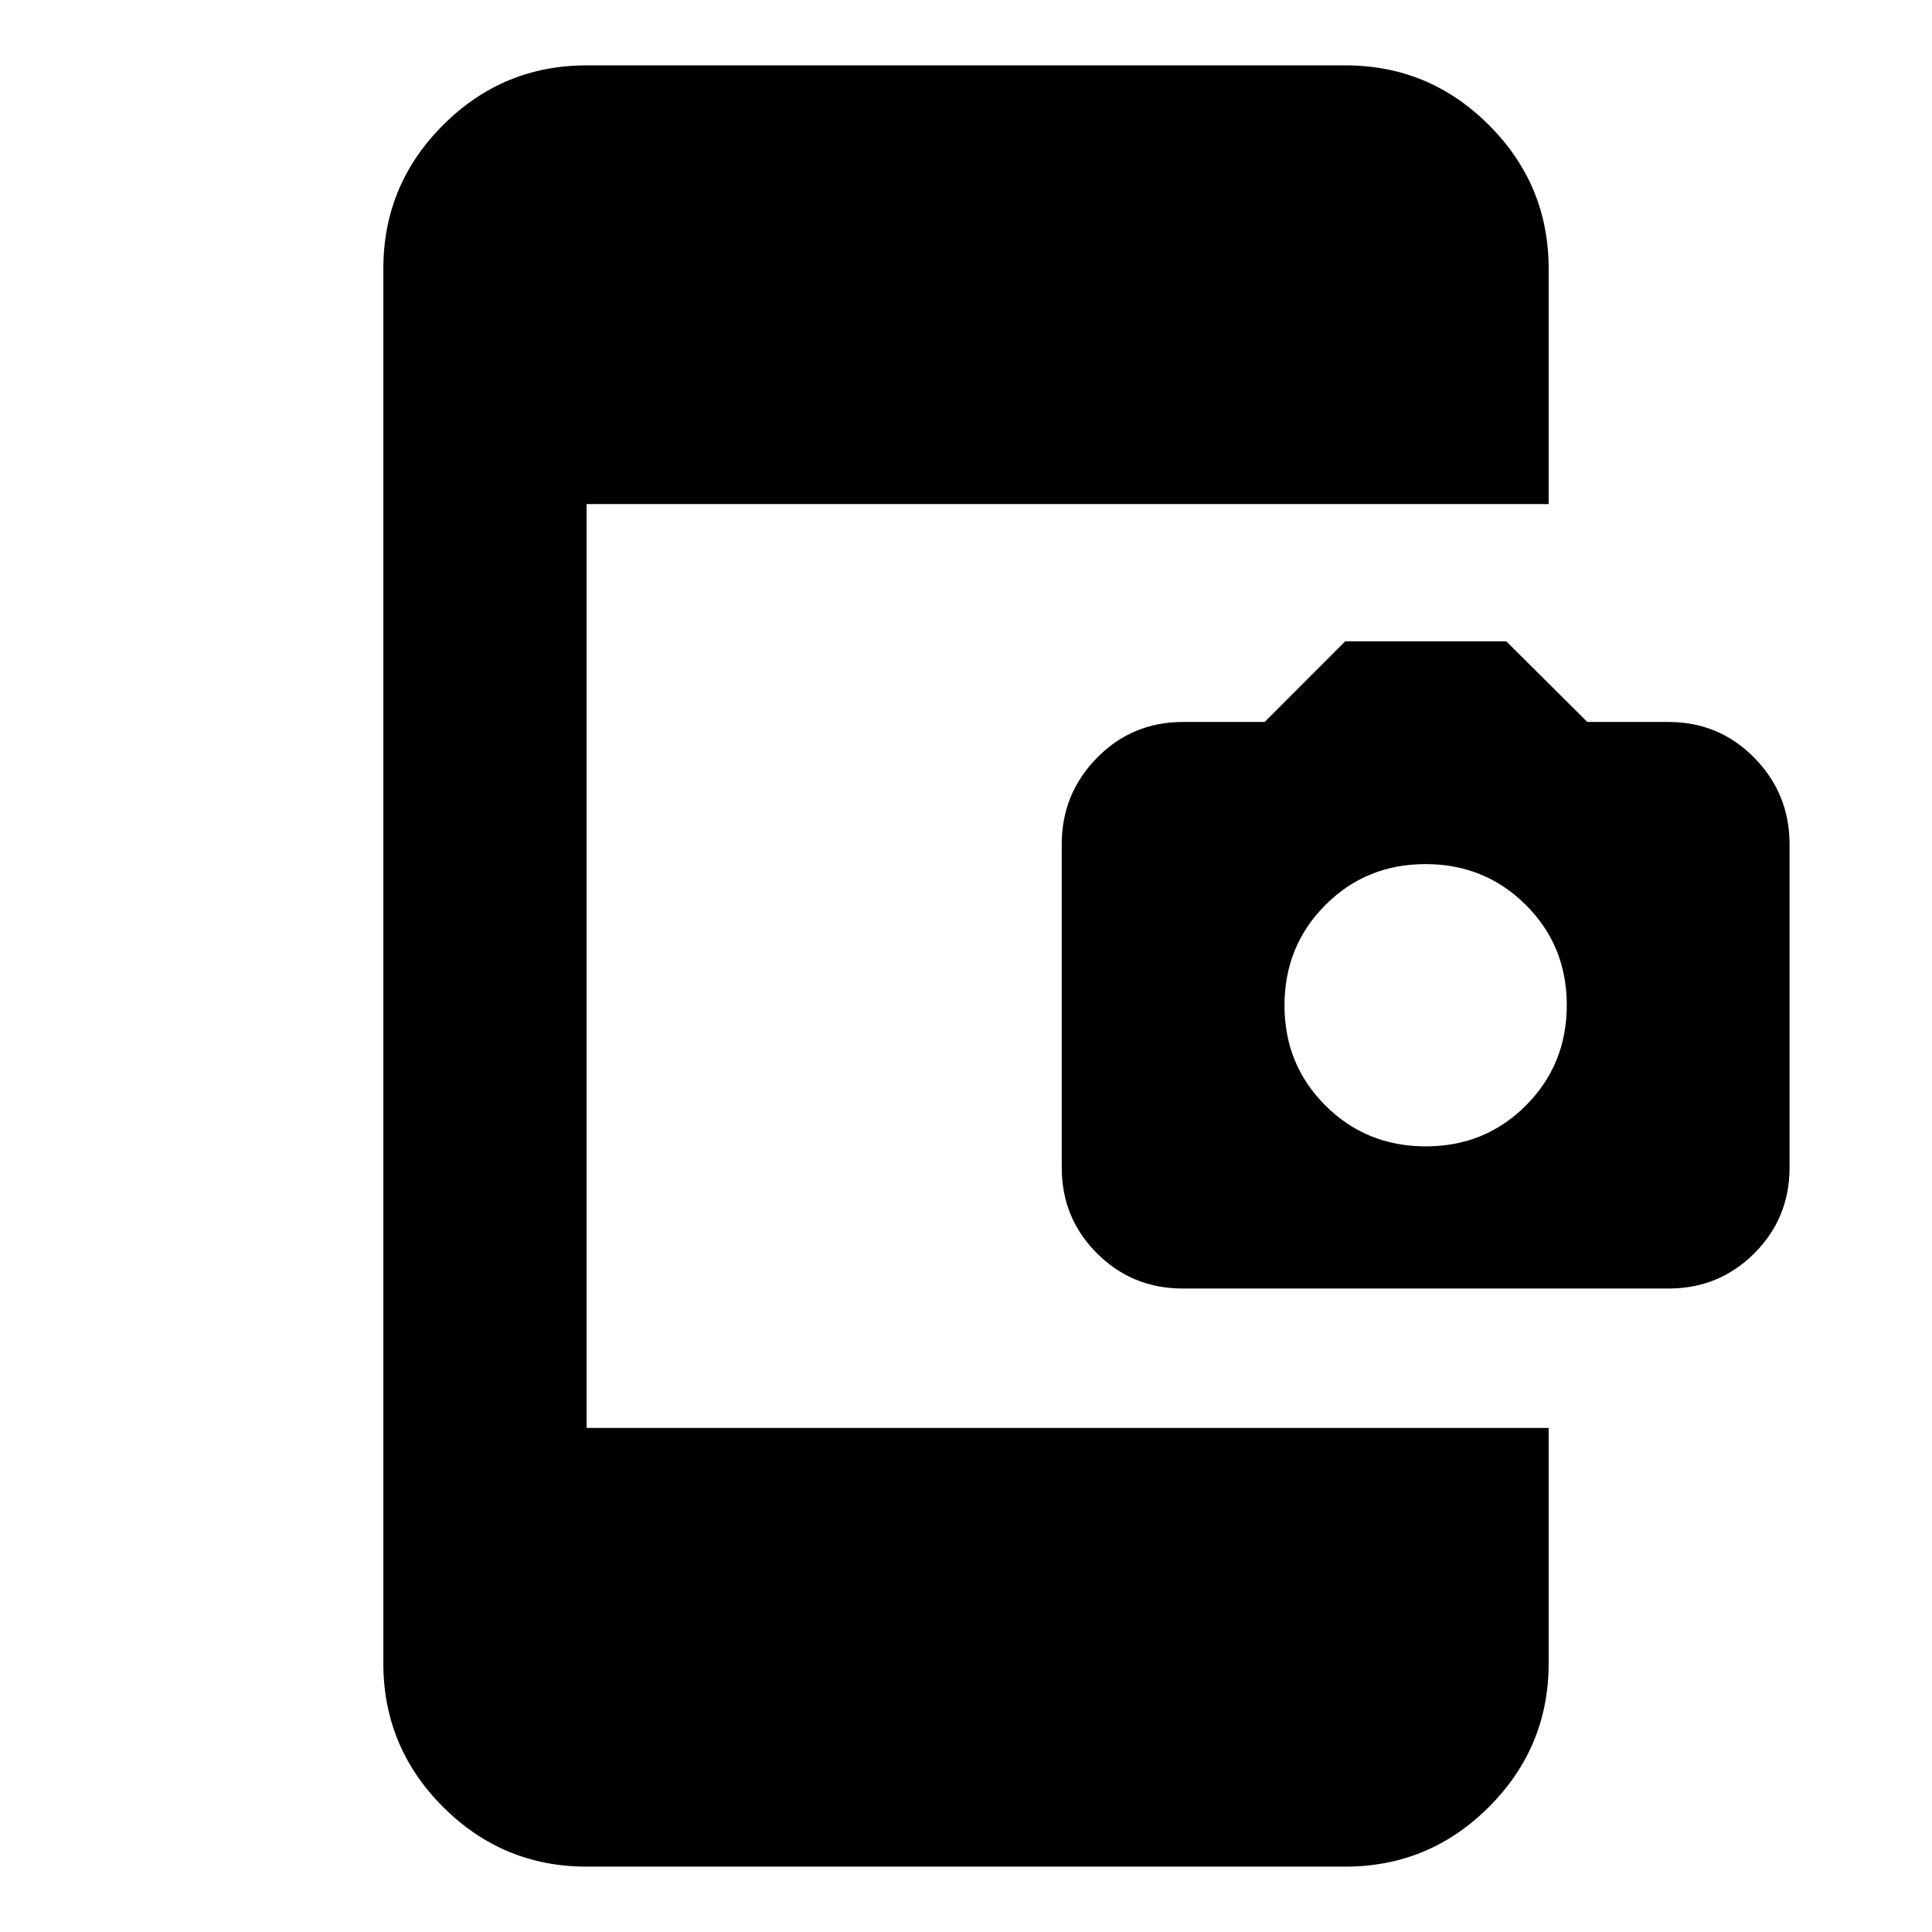 <svg xmlns="http://www.w3.org/2000/svg" height="24" viewBox="0 -960 960 960" width="24"><path d="M291.48-32.48q-41.66 0-71.33-29.67t-29.67-71.33v-693.04q0-41.66 29.67-71.33t71.33-29.67h377.04q41.66 0 71.33 29.67t29.67 71.33v117H291.48v459.04h478.04v117q0 41.66-29.67 71.33t-71.33 29.67H291.48Zm296.23-287.26q-25.14 0-42.64-17.5t-17.5-42.6v-160.67q0-25.1 17.5-42.93 17.5-17.82 42.81-17.82h40.5l40.03-40.07h80.05l40.27 40.07h40.28q25.21 0 42.71 17.82 17.5 17.83 17.5 42.93v160.67q0 25.1-17.5 42.6t-42.64 17.5H587.71Zm120.75-70.63q29.5 0 49.78-20.35t20.28-49.85q0-29.5-20.35-49.78t-49.85-20.28q-29.49 0-49.78 20.35-20.28 20.35-20.28 49.85t20.35 49.78q20.35 20.28 49.85 20.28Z"/></svg>